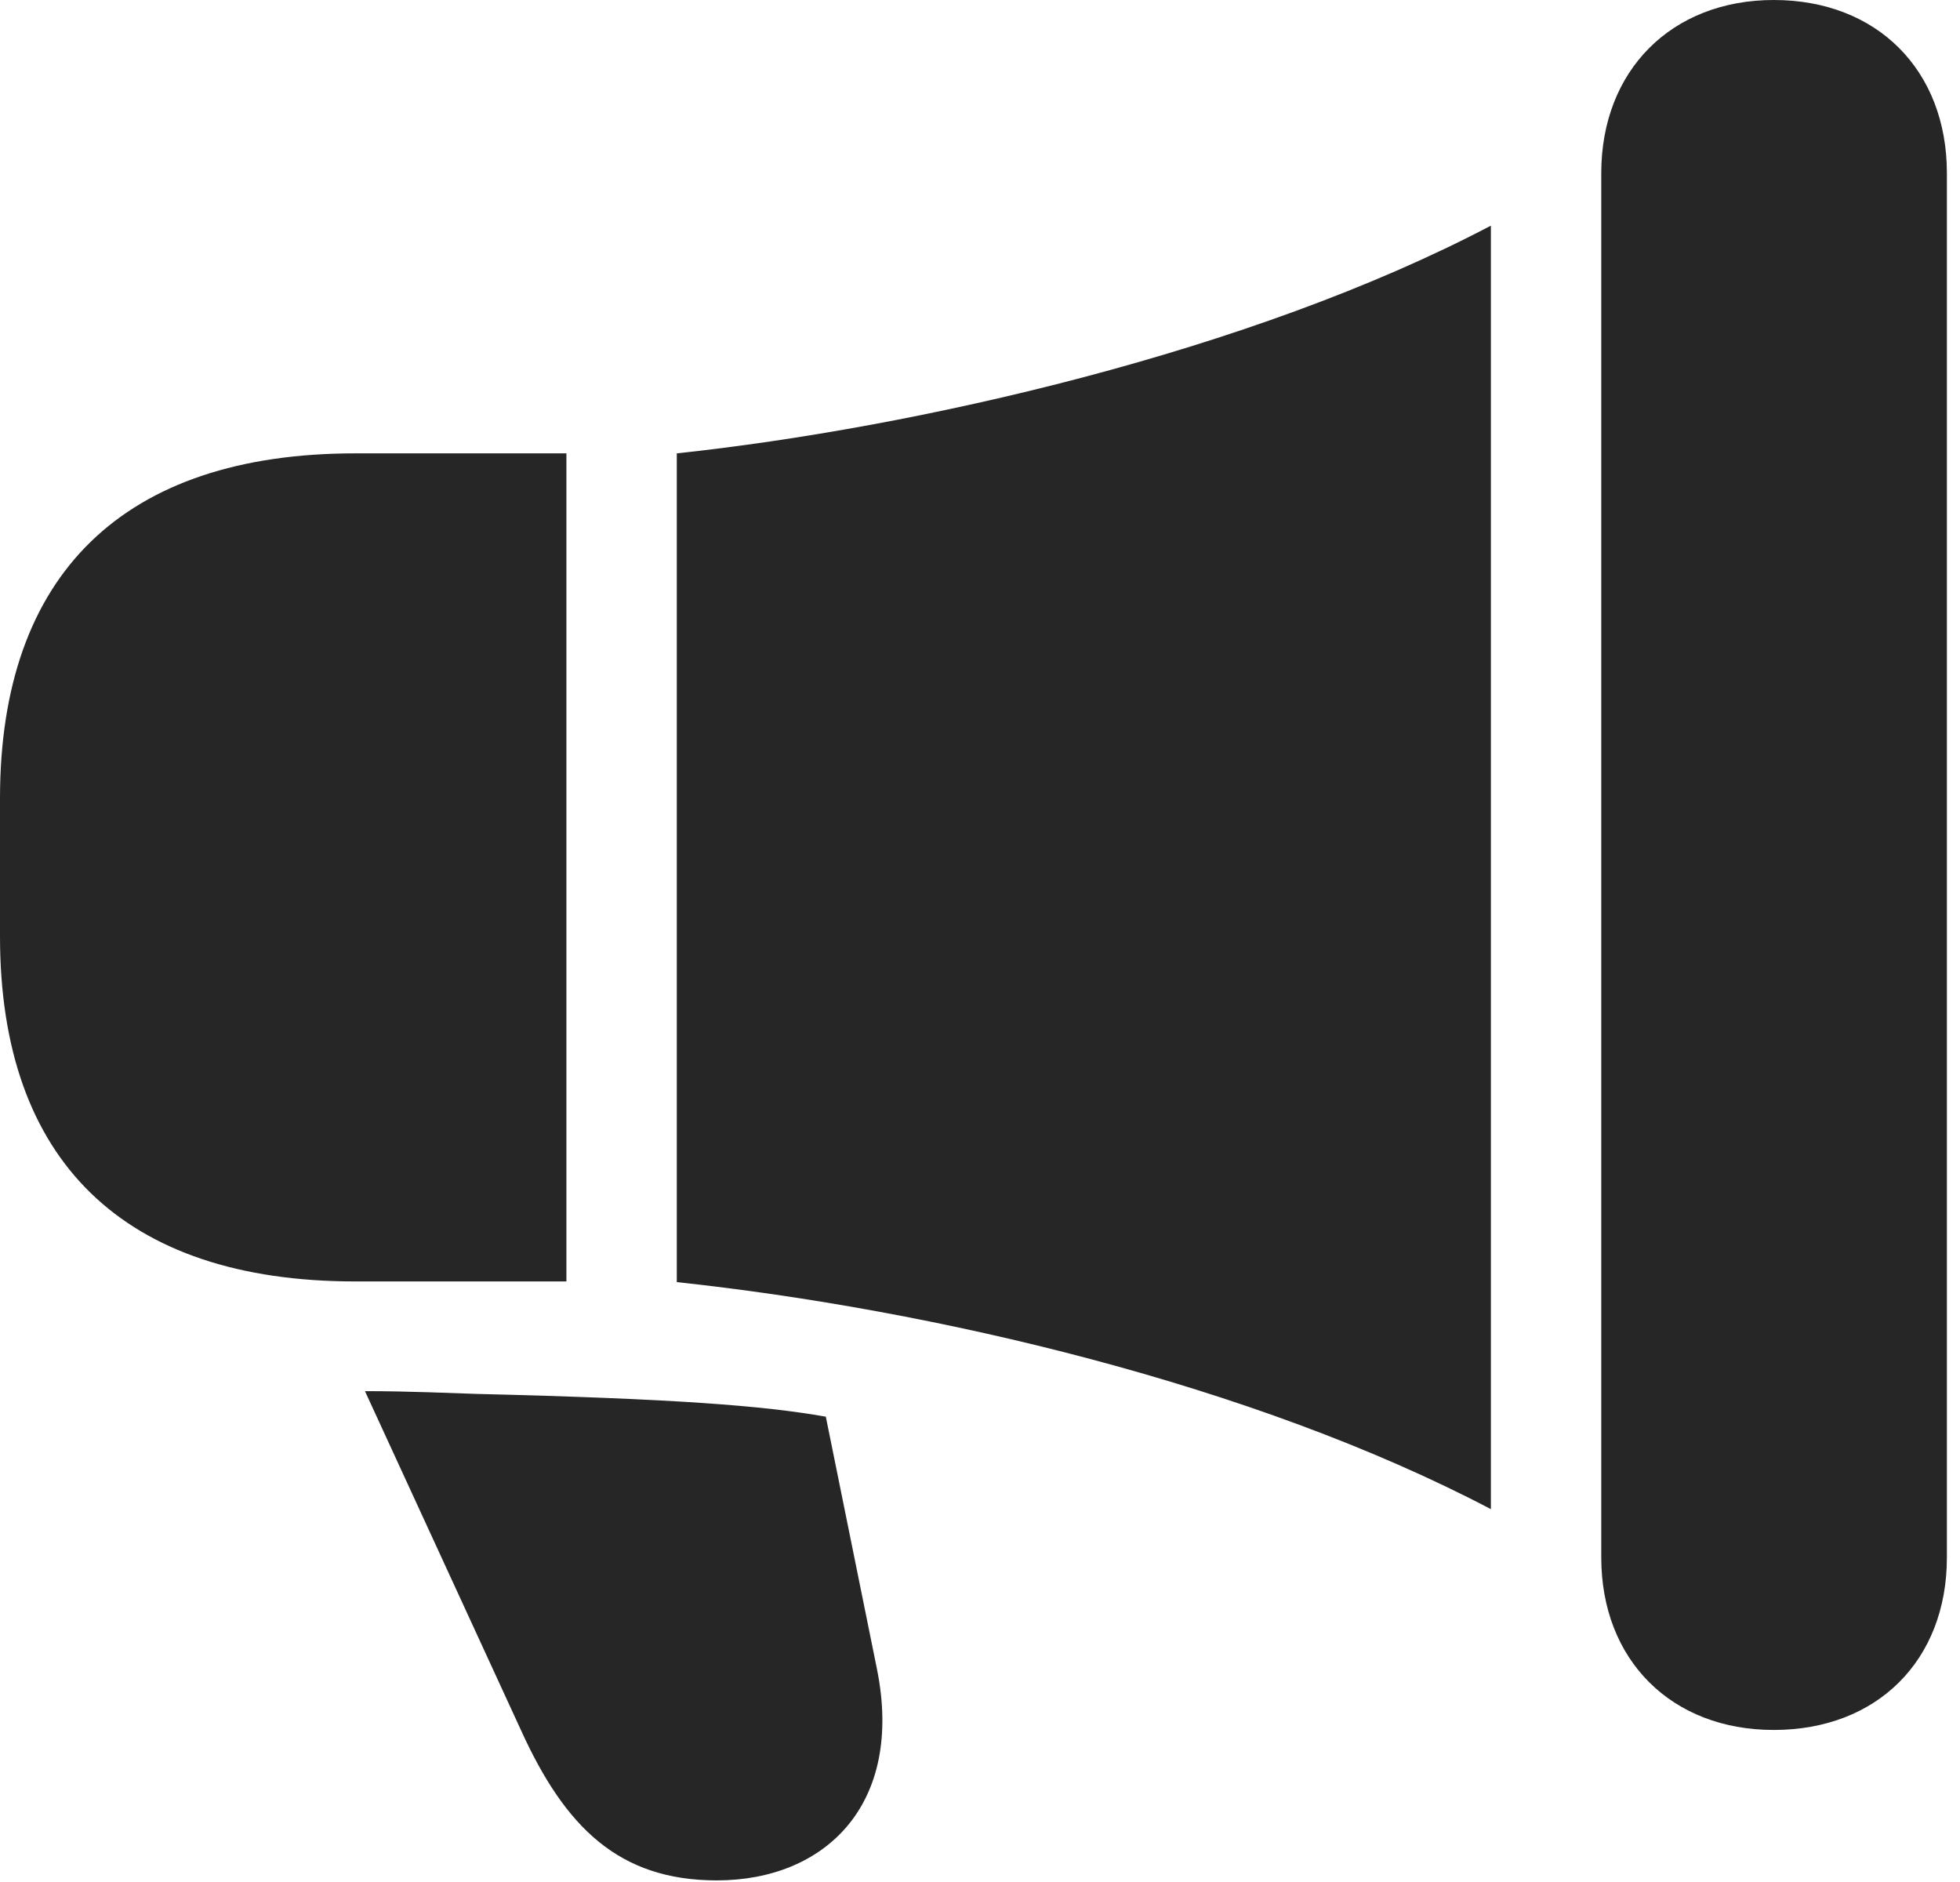 <?xml version="1.0" encoding="UTF-8"?>
<!--Generator: Apple Native CoreSVG 326-->
<!DOCTYPE svg
PUBLIC "-//W3C//DTD SVG 1.1//EN"
       "http://www.w3.org/Graphics/SVG/1.1/DTD/svg11.dtd">
<svg version="1.1" xmlns="http://www.w3.org/2000/svg" xmlns:xlink="http://www.w3.org/1999/xlink" viewBox="0 0 55.488 53.262">
 <g>
  <rect height="53.262" opacity="0" width="55.488" x="0" y="0"/>
  <path d="M10.059 36.27L16.035 36.27L16.035 12.832L10.059 12.832C3.496 12.832 0 16.25 0 22.598L0 26.504C0 32.852 3.496 36.27 10.059 36.27ZM19.16 36.289C26.426 37.07 35.469 39.18 42.207 42.715C42.207 42.461 42.207 42.207 42.207 41.973L42.207 7.207C42.207 6.934 42.207 6.68 42.207 6.387C35.41 9.961 25.918 12.109 19.16 12.832ZM50.215 48.965C53.145 48.965 55.117 46.992 55.117 44.082L55.117 4.902C55.117 1.992 53.145 0 50.215 0C47.324 0 45.332 1.992 45.332 4.902L45.332 44.082C45.332 46.992 47.324 48.965 50.215 48.965ZM20.293 53.223C23.359 53.223 25.605 51.074 24.824 47.227L23.379 40.098C21.602 39.785 19.102 39.59 13.477 39.453C12.832 39.434 11.602 39.375 10.332 39.375L14.746 48.965C15.996 51.719 17.52 53.223 20.293 53.223Z" fill="black" fill-opacity="0.85"/>
 </g>
</svg>
